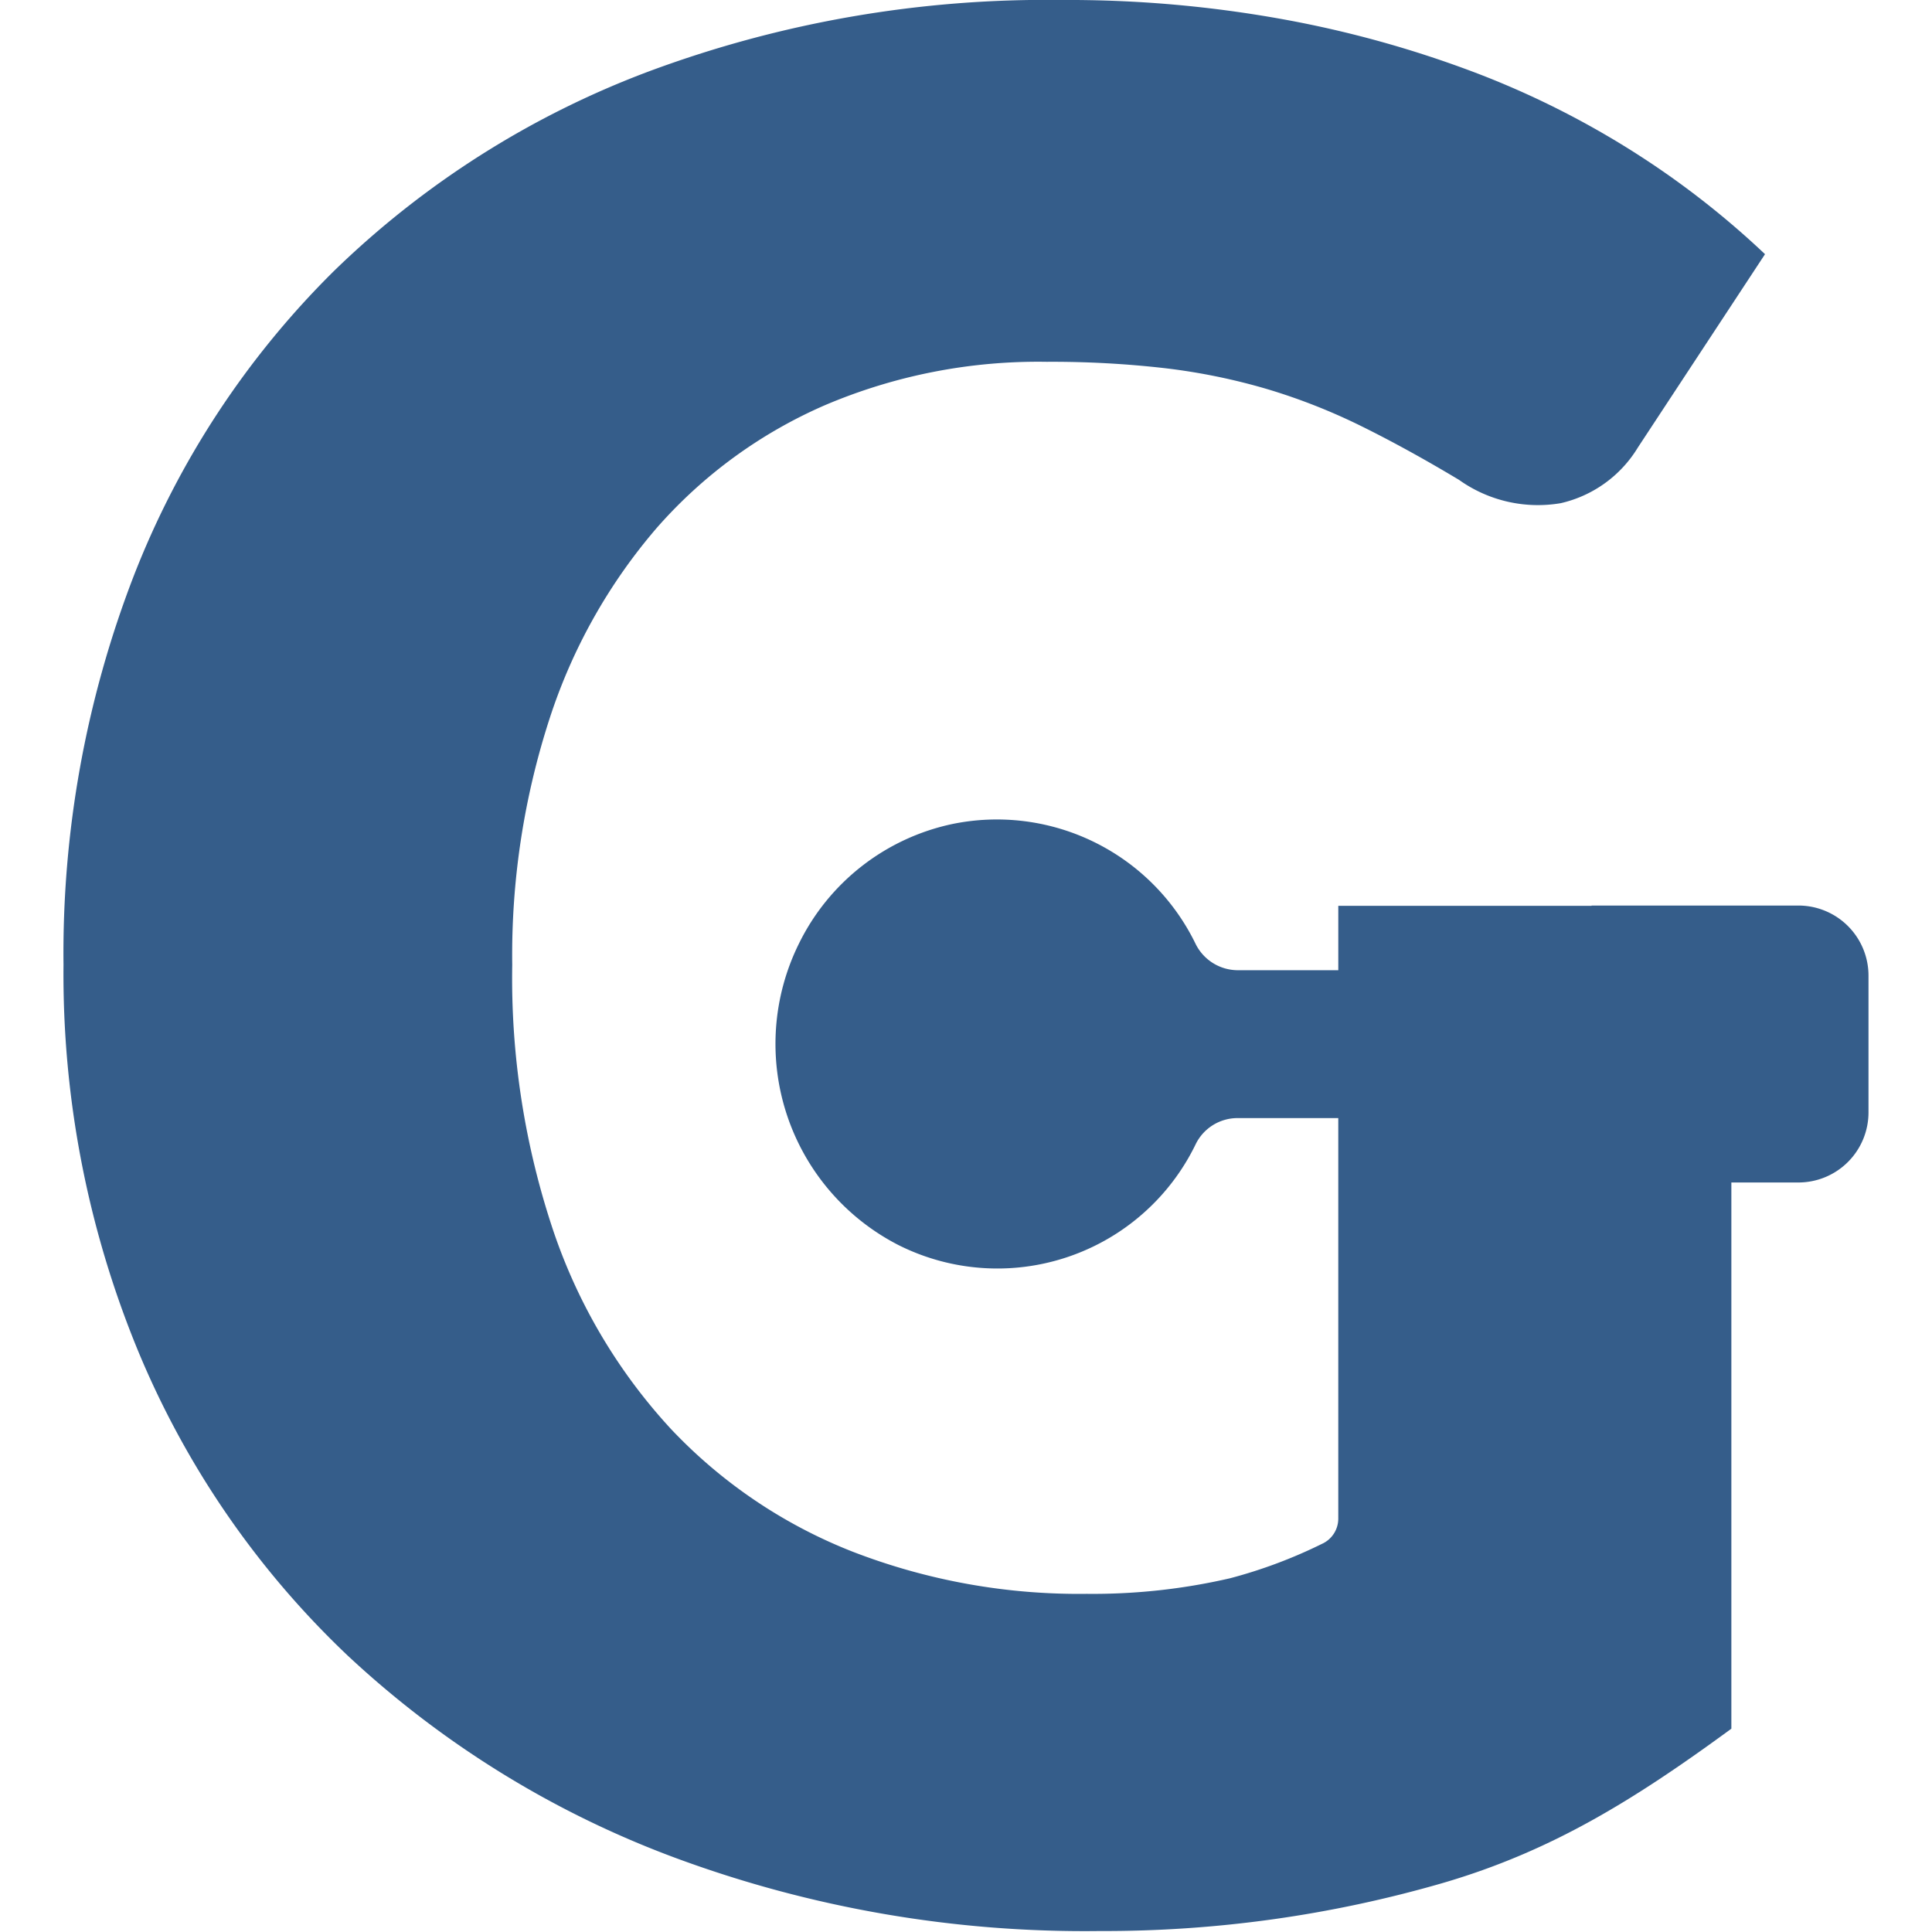 <svg id="Layer_1" data-name="Layer 1" xmlns="http://www.w3.org/2000/svg" viewBox="0 0 100 100"><defs><style>.cls-1{fill:none;}.cls-2{fill:#355d8a;}</style></defs><title>grafo-logomark-navy</title><rect class="cls-1" width="100" height="100"/><path class="cls-2" d="M93.085,46.872h-10.706v.014h-13.109v3.332H64.051a2.444,2.444,0,0,1-2.179-1.387,11.434,11.434,0,0,0-12.561-6.184H49.31a11.497,11.497,0,0,0-7.958,6.196A11.699,11.699,0,0,0,46.494,64.439,11.405,11.405,0,0,0,61.81,59.382q.038-.076.075-.152a2.411,2.411,0,0,1,2.161-1.358h5.223V78.606a1.434,1.434,0,0,1-.853,1.308,25.283,25.283,0,0,1-4.75,1.777,31.527,31.527,0,0,1-7.417.806,32.431,32.431,0,0,1-12.116-2.182A25.947,25.947,0,0,1,34.736,73.972a28.594,28.594,0,0,1-6.075-10.203,41.137,41.137,0,0,1-2.148-13.828,39.624,39.624,0,0,1,1.947-12.788,28.682,28.682,0,0,1,5.538-9.834,24.616,24.616,0,0,1,8.693-6.343,28.169,28.169,0,0,1,11.479-2.249,51.399,51.399,0,0,1,6.175.336,32.008,32.008,0,0,1,5.236,1.074,31.166,31.166,0,0,1,4.867,1.913q2.382,1.176,5.068,2.786a7.039,7.039,0,0,0,5.269,1.208,6.314,6.314,0,0,0,3.994-2.886l6.578-10.002a44.722,44.722,0,0,0-6.712-5.236,45.643,45.643,0,0,0-8.29-4.162,56.525,56.525,0,0,0-9.901-2.752A62.266,62.266,0,0,0,54.974,0,58.973,58.973,0,0,0,33.595,3.692,47.051,47.051,0,0,0,17.283,14.029a45.283,45.283,0,0,0-10.371,15.808,54.187,54.187,0,0,0-3.625,20.104A51.13,51.13,0,0,0,7.114,69.843a45.954,45.954,0,0,0,10.874,15.842A50.615,50.615,0,0,0,34.937,96.156a61.001,61.001,0,0,0,21.983,3.793A62.943,62.943,0,0,0,74.675,97.465c5.661-1.655,9.927-4.318,14.94-7.988V61.205h3.47a3.628,3.628,0,0,0,3.628-3.628v-7.078a3.628,3.628,0,0,0-3.628-3.628Z"/></svg>
